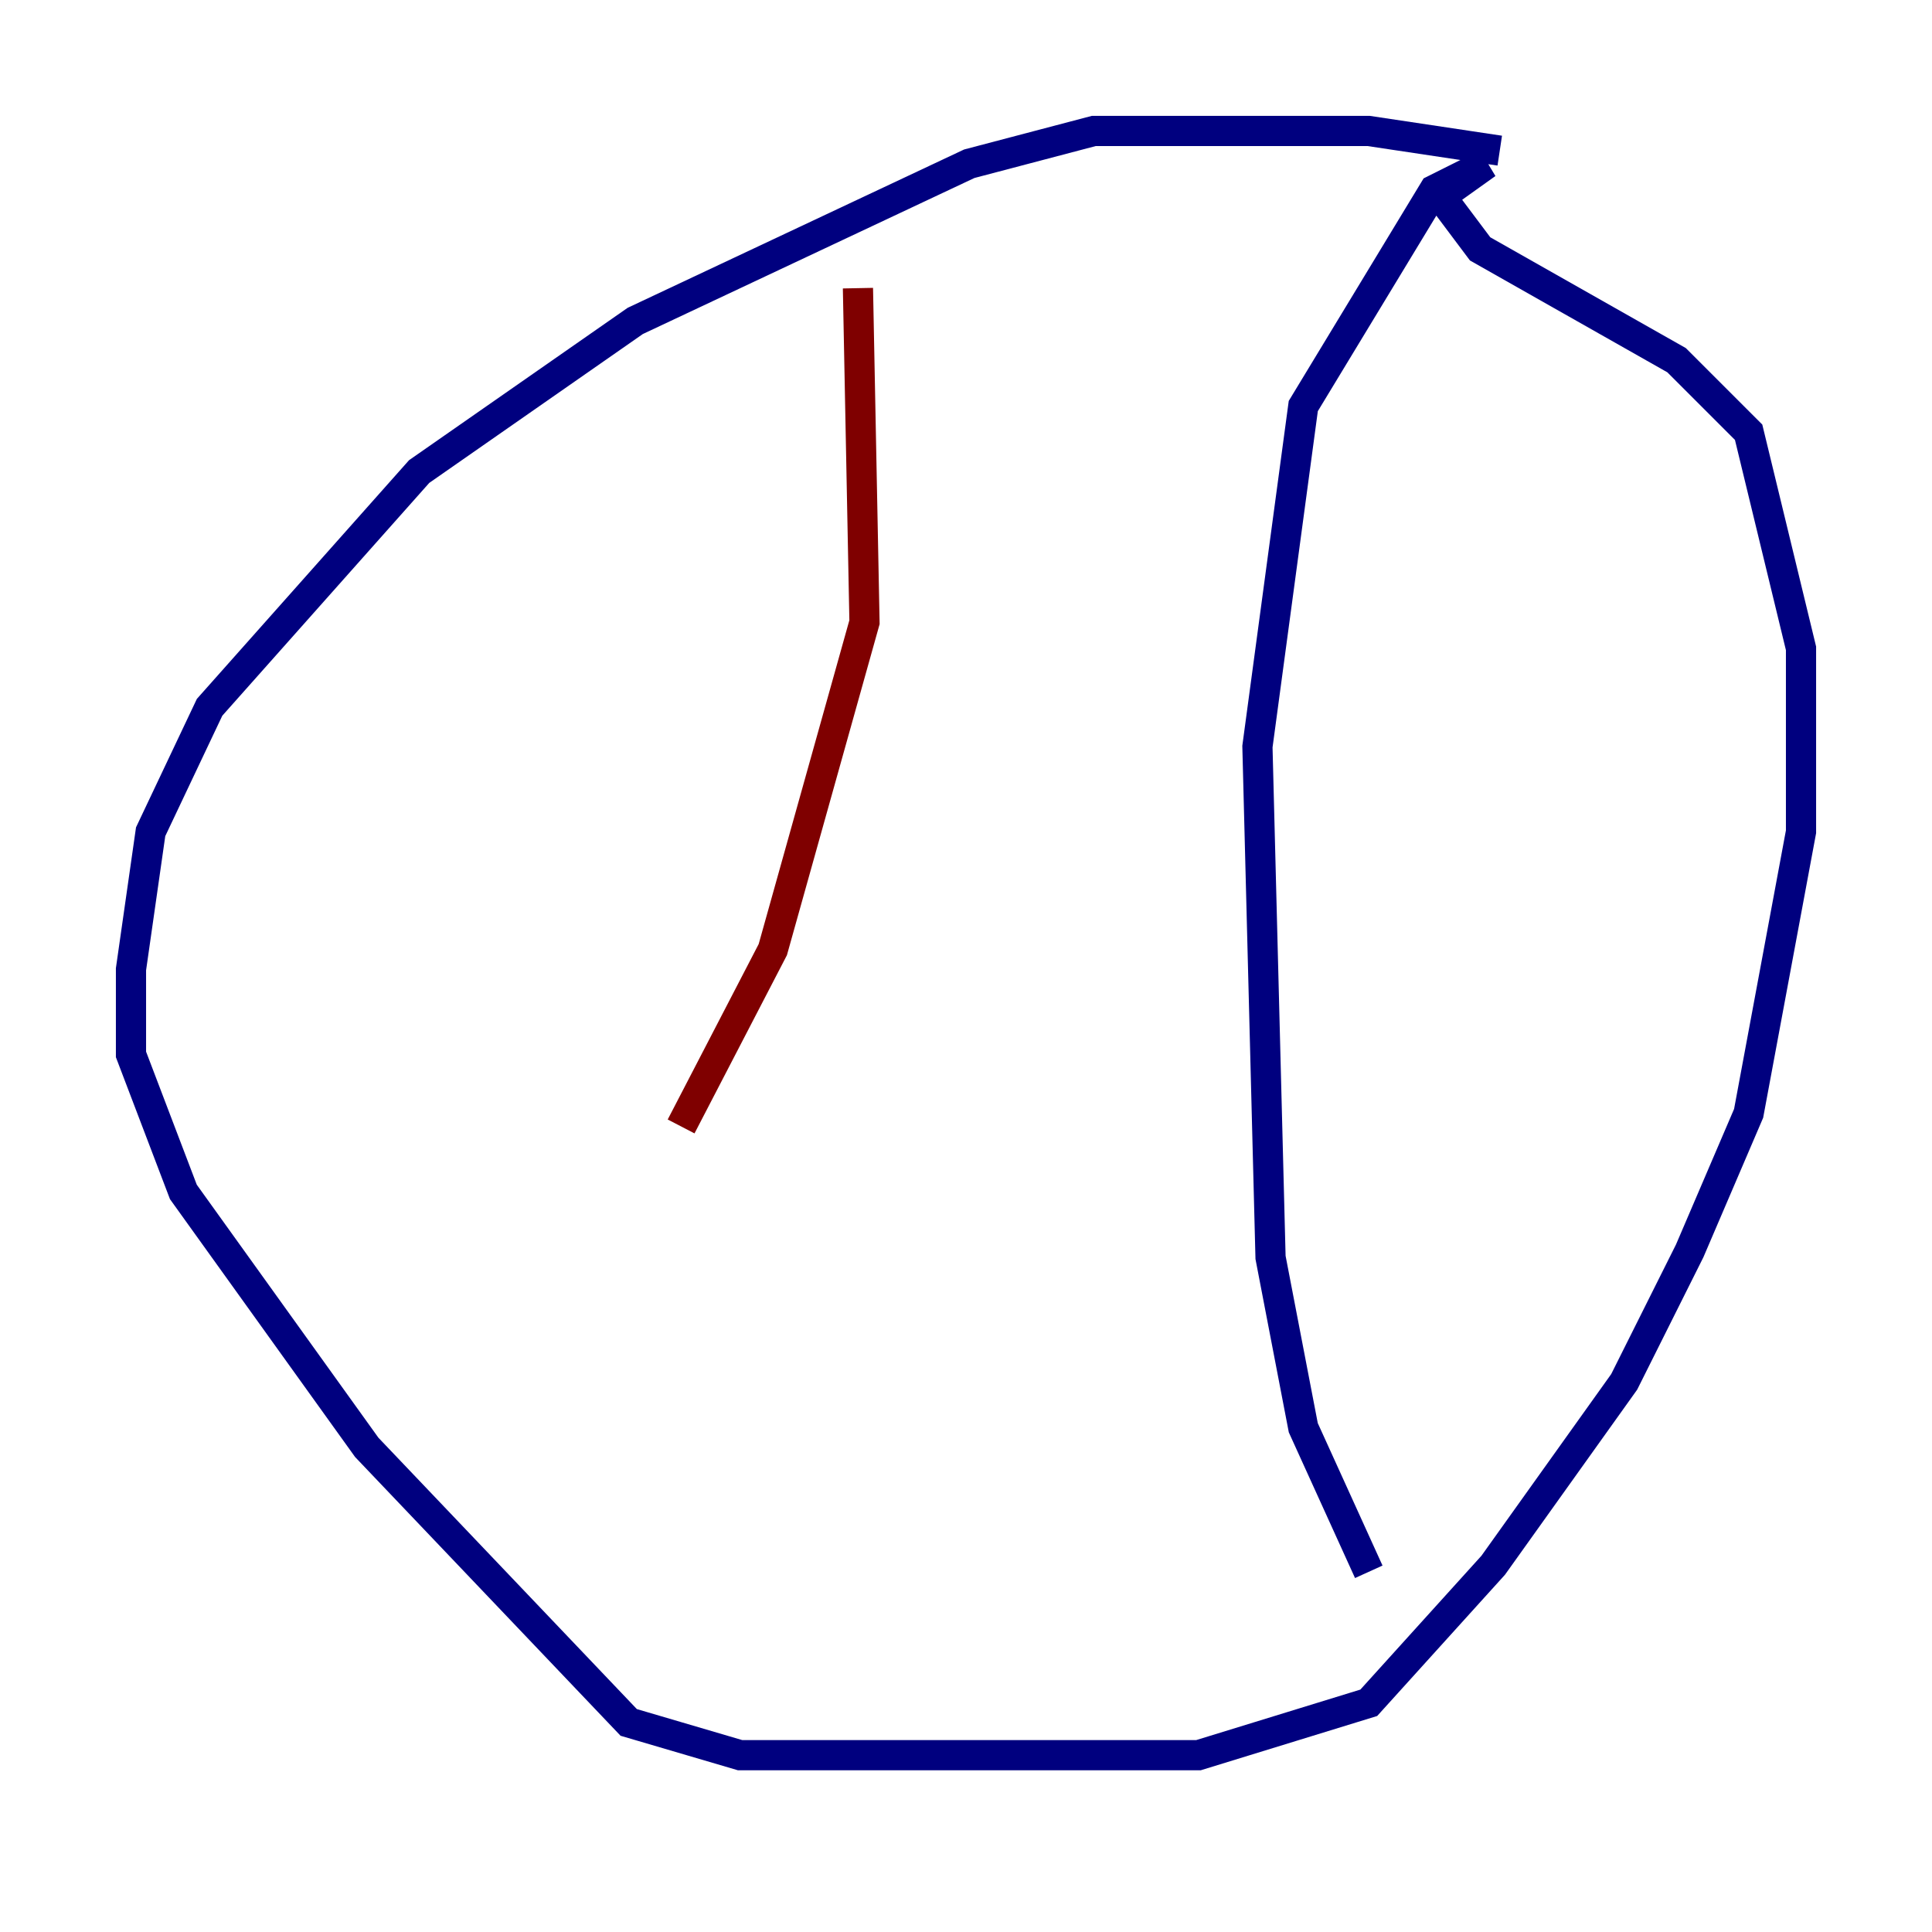 <?xml version="1.0" encoding="utf-8" ?>
<svg baseProfile="tiny" height="128" version="1.2" viewBox="0,0,128,128" width="128" xmlns="http://www.w3.org/2000/svg" xmlns:ev="http://www.w3.org/2001/xml-events" xmlns:xlink="http://www.w3.org/1999/xlink"><defs /><polyline fill="none" points="99.363,9.98 90.685,8.678 72.461,8.678 64.217,10.848 42.088,21.261 27.77,31.241 13.885,46.861 9.98,55.105 8.678,64.217 8.678,69.858 12.149,78.969 24.298,95.891 41.654,114.115 49.031,116.285 79.403,116.285 90.685,112.814 98.929,103.702 107.607,91.552 111.946,82.875 115.851,73.763 119.322,55.105 119.322,42.956 115.851,28.637 111.078,23.864 98.061,16.488 95.458,13.017 98.495,10.848 95.024,12.583 86.346,26.902 83.308,49.464 84.176,83.308 86.346,94.59 90.685,104.136" stroke="#00007f" stroke-width="2" /><polyline fill="none" points="56.841,19.091 57.275,41.22 51.2,62.915 45.125,74.63" stroke="#7f0000" stroke-width="2" /></svg>